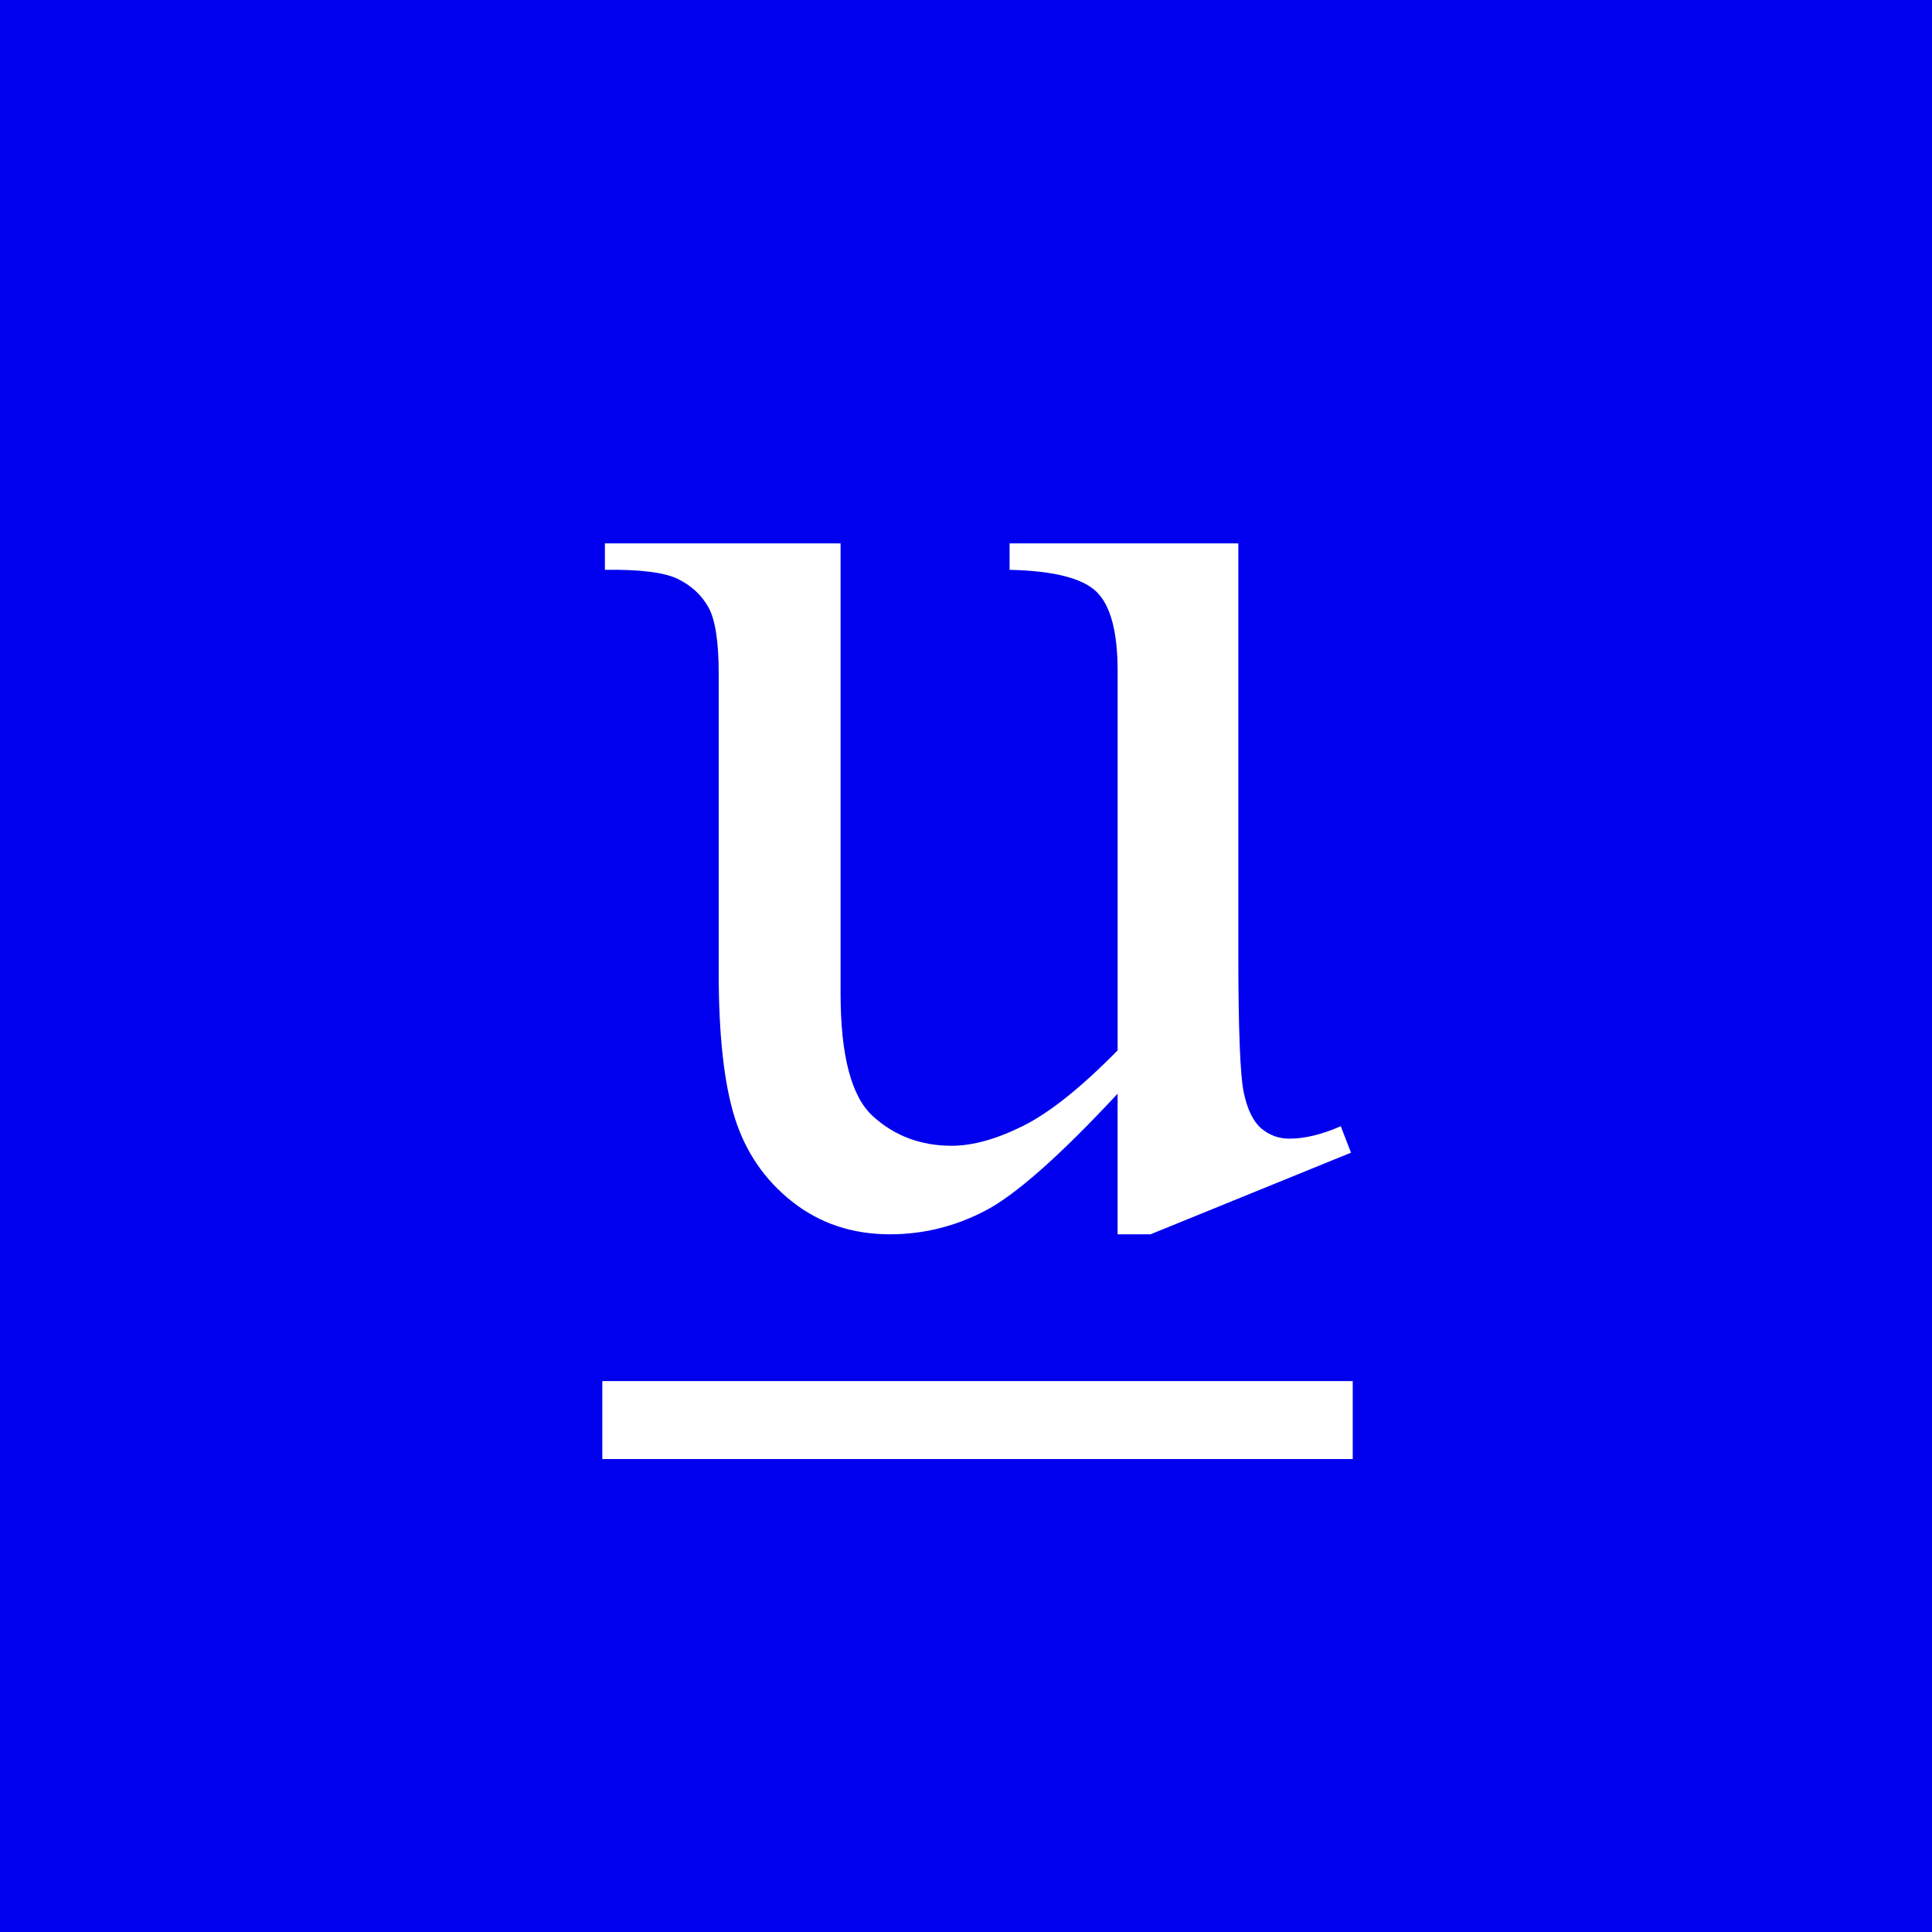<svg xmlns="http://www.w3.org/2000/svg" width="195.666" height="195.667" overflow="visible"><path fill="#00E" d="M0 0h195.666v195.667H0z"/><path fill="#FFF" d="M125.413 55.032v41.449c0 7.733.184 12.463.556 14.189.371 1.727.963 2.933 1.778 3.62s1.765 1.029 2.853 1.029c1.53 0 3.258-.418 5.187-1.259l1.037 2.678-20.3 8.267h-3.336v-14.24c-5.832 6.265-10.279 10.204-13.344 11.819-3.063 1.613-6.301 2.421-9.711 2.421-3.805 0-7.104-1.101-9.896-3.3-2.792-2.201-4.731-5.032-5.819-8.494-1.087-3.46-1.63-8.355-1.63-14.687V68.188c0-3.22-.348-5.448-1.043-6.688-.694-1.238-1.723-2.191-3.084-2.861-1.365-.669-3.83-.979-7.399-.93v-2.678H85.13v45.553c0 6.342 1.097 10.502 3.295 12.483 2.195 1.983 4.848 2.973 7.959 2.973 2.121 0 4.527-.668 7.219-2.007 2.688-1.337 5.885-3.888 9.586-7.653V67.956c0-3.946-.707-6.615-2.123-8.007-1.414-1.392-4.354-2.138-8.82-2.239v-2.678h23.167zM61 139.872h75.999v7.896H61z"/></svg>